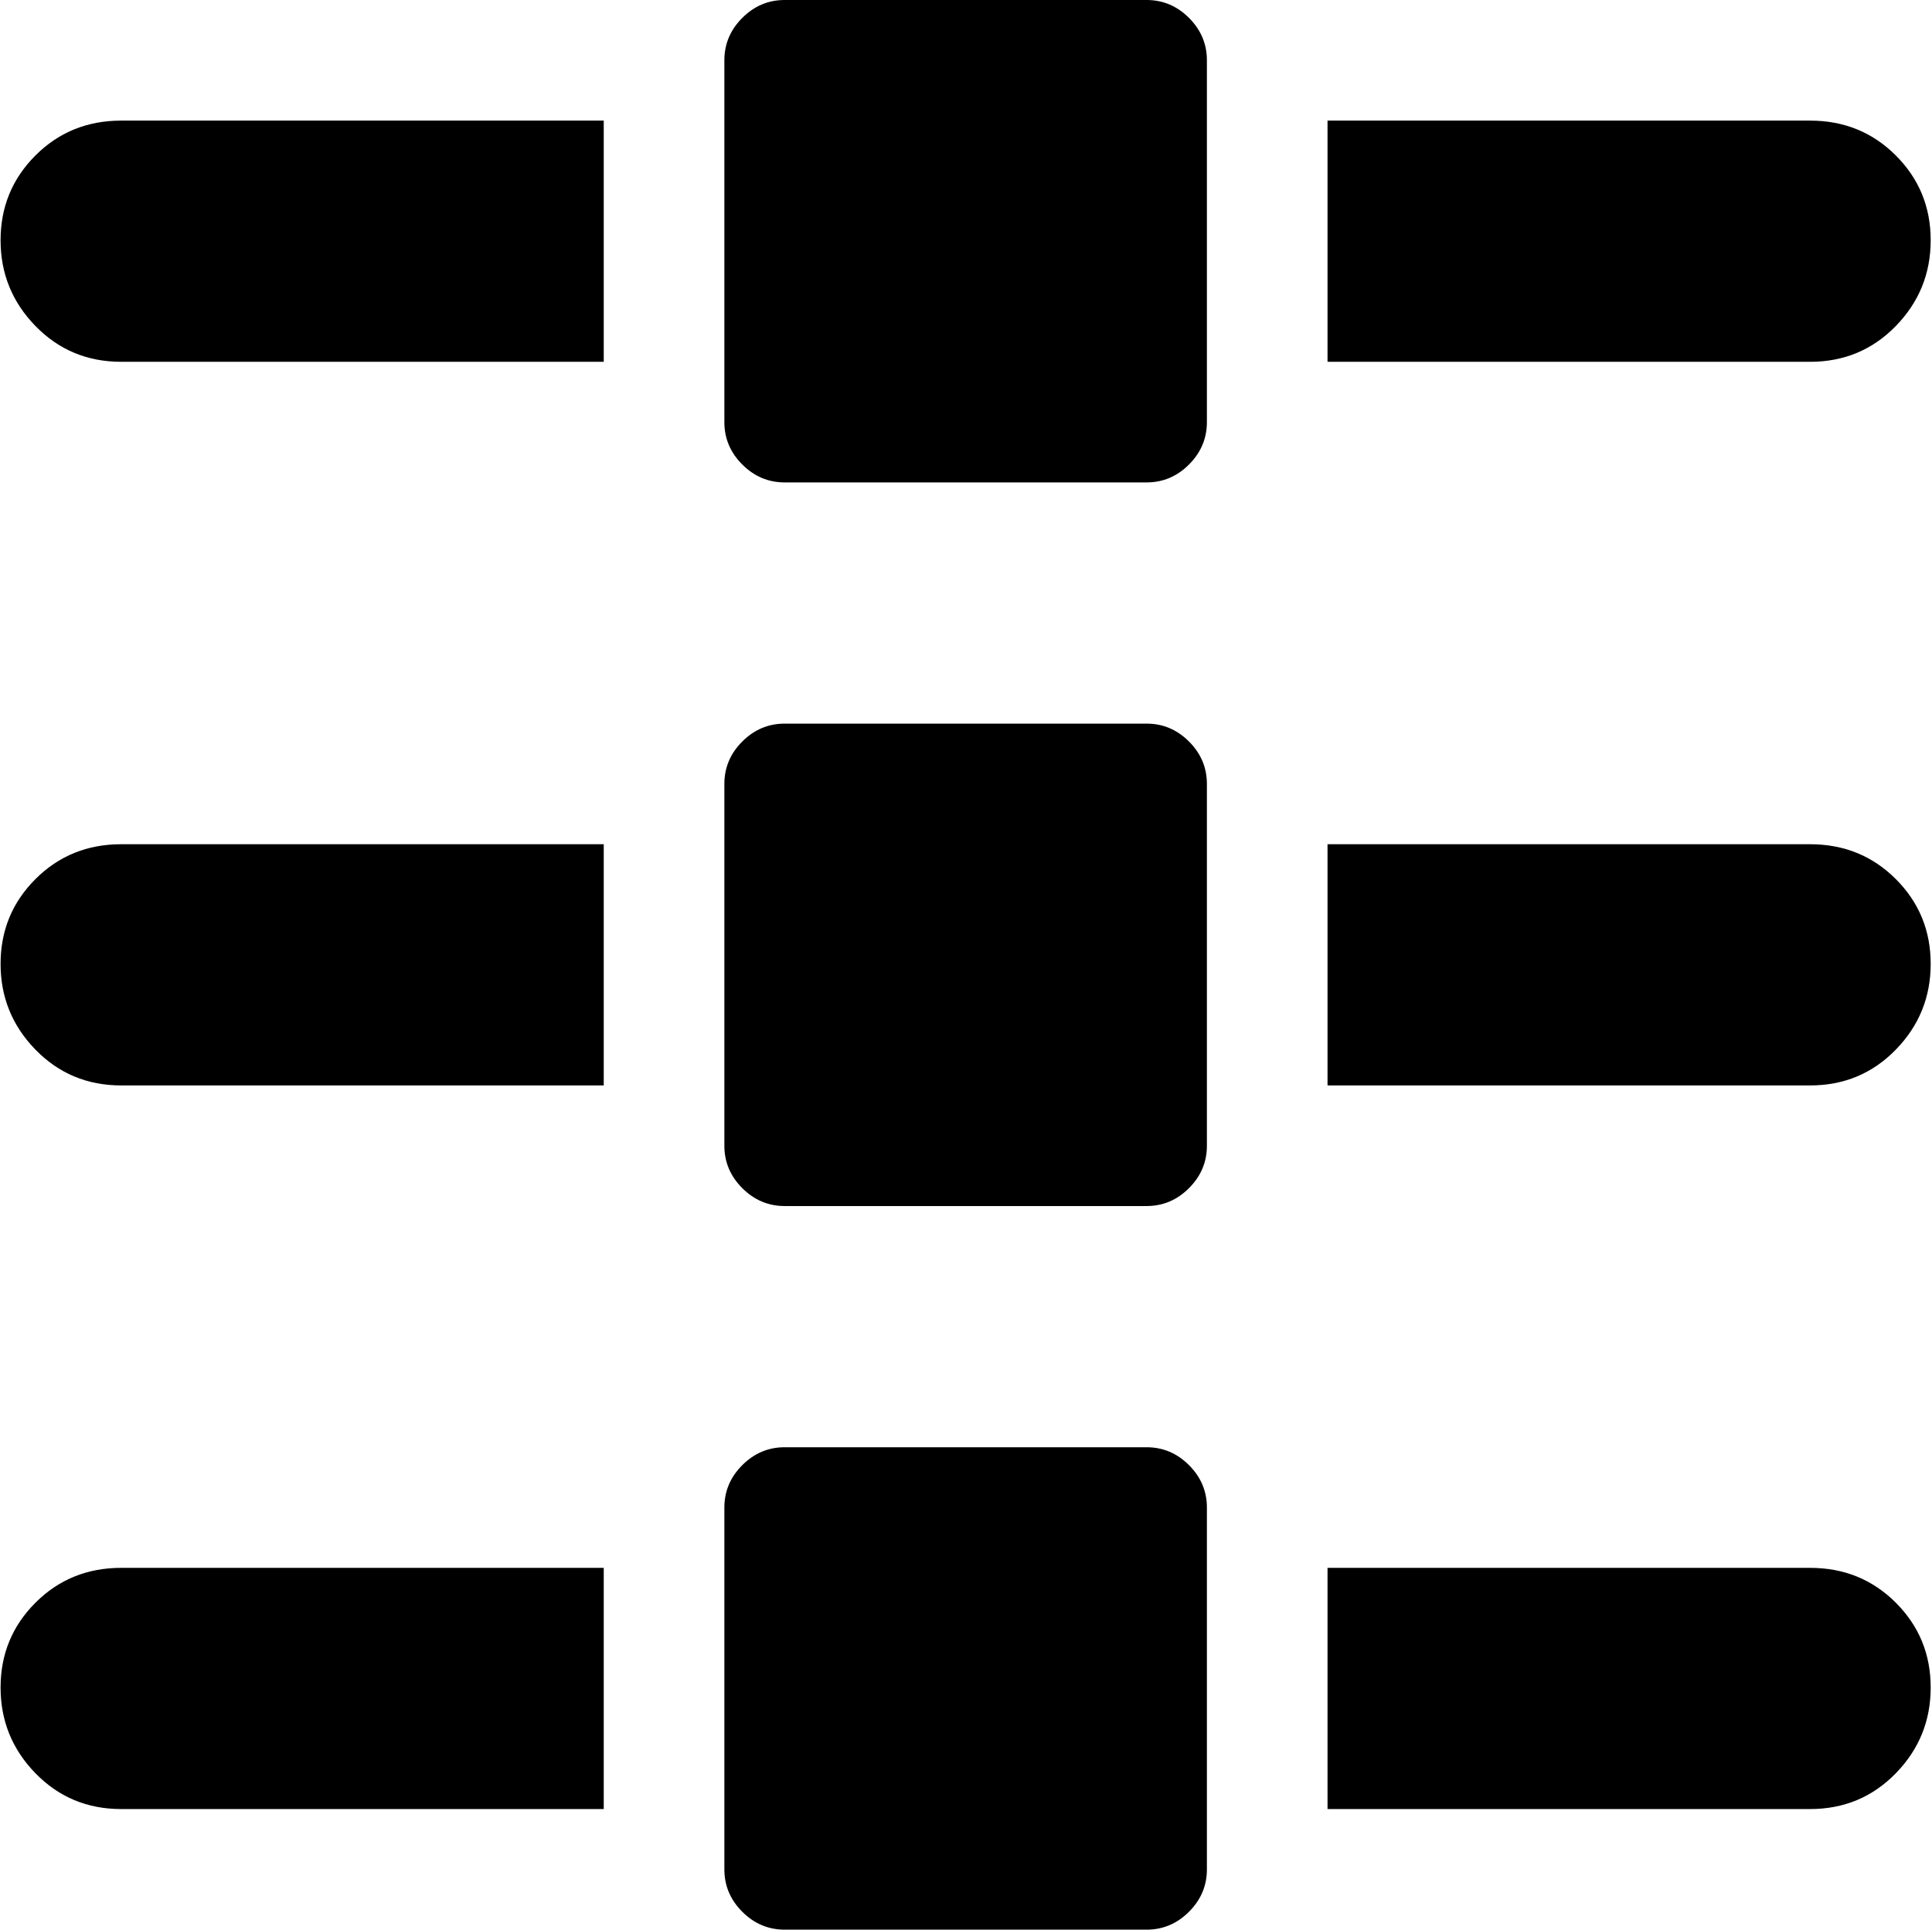 <svg xmlns="http://www.w3.org/2000/svg" xmlns:xlink="http://www.w3.org/1999/xlink" width="1025" height="1024" viewBox="0 0 1025 1024"><path fill="currentColor" d="M960.305 576h-256V448h256q27 0 45.5 18.5t18.5 45t-18.5 45.5t-45.5 19m0-384h-256V64h256q27 0 45.5 18.5t18.5 45t-18.5 45.5t-45.5 19m-352 832h-192q-13 0-22.5-9.5t-9.5-22.5V800q0-13 9.5-22.5t22.5-9.5h192q13 0 22.5 9.5t9.5 22.5v192q0 13-9.5 22.5t-22.5 9.5m0-384h-192q-13 0-22.5-9.5t-9.5-22.5V416q0-13 9.5-22.5t22.5-9.5h192q13 0 22.5 9.5t9.5 22.5v192q0 13-9.5 22.5t-22.5 9.5m0-384h-192q-13 0-22.5-9.5t-9.5-22.5V32q0-13 9.5-22.5t22.5-9.5h192q13 0 22.5 9.5t9.5 22.5v192q0 13-9.5 22.5t-22.5 9.5m-608 639.5q0-26.5 18.5-45t45.5-18.5h256v128h-256q-27 0-45.5-19t-18.5-45.5m0-384q0-26.5 18.5-45t45.5-18.5h256v128h-256q-27 0-45.5-19t-18.5-45.5m0-384q0-26.5 18.5-45t45.5-18.5h256v128h-256q-27 0-45.5-19t-18.5-45.5m1024 768q0 26.5-18.5 45.5t-45.5 19h-256V832h256q27 0 45.5 18.5t18.5 45"/></svg>